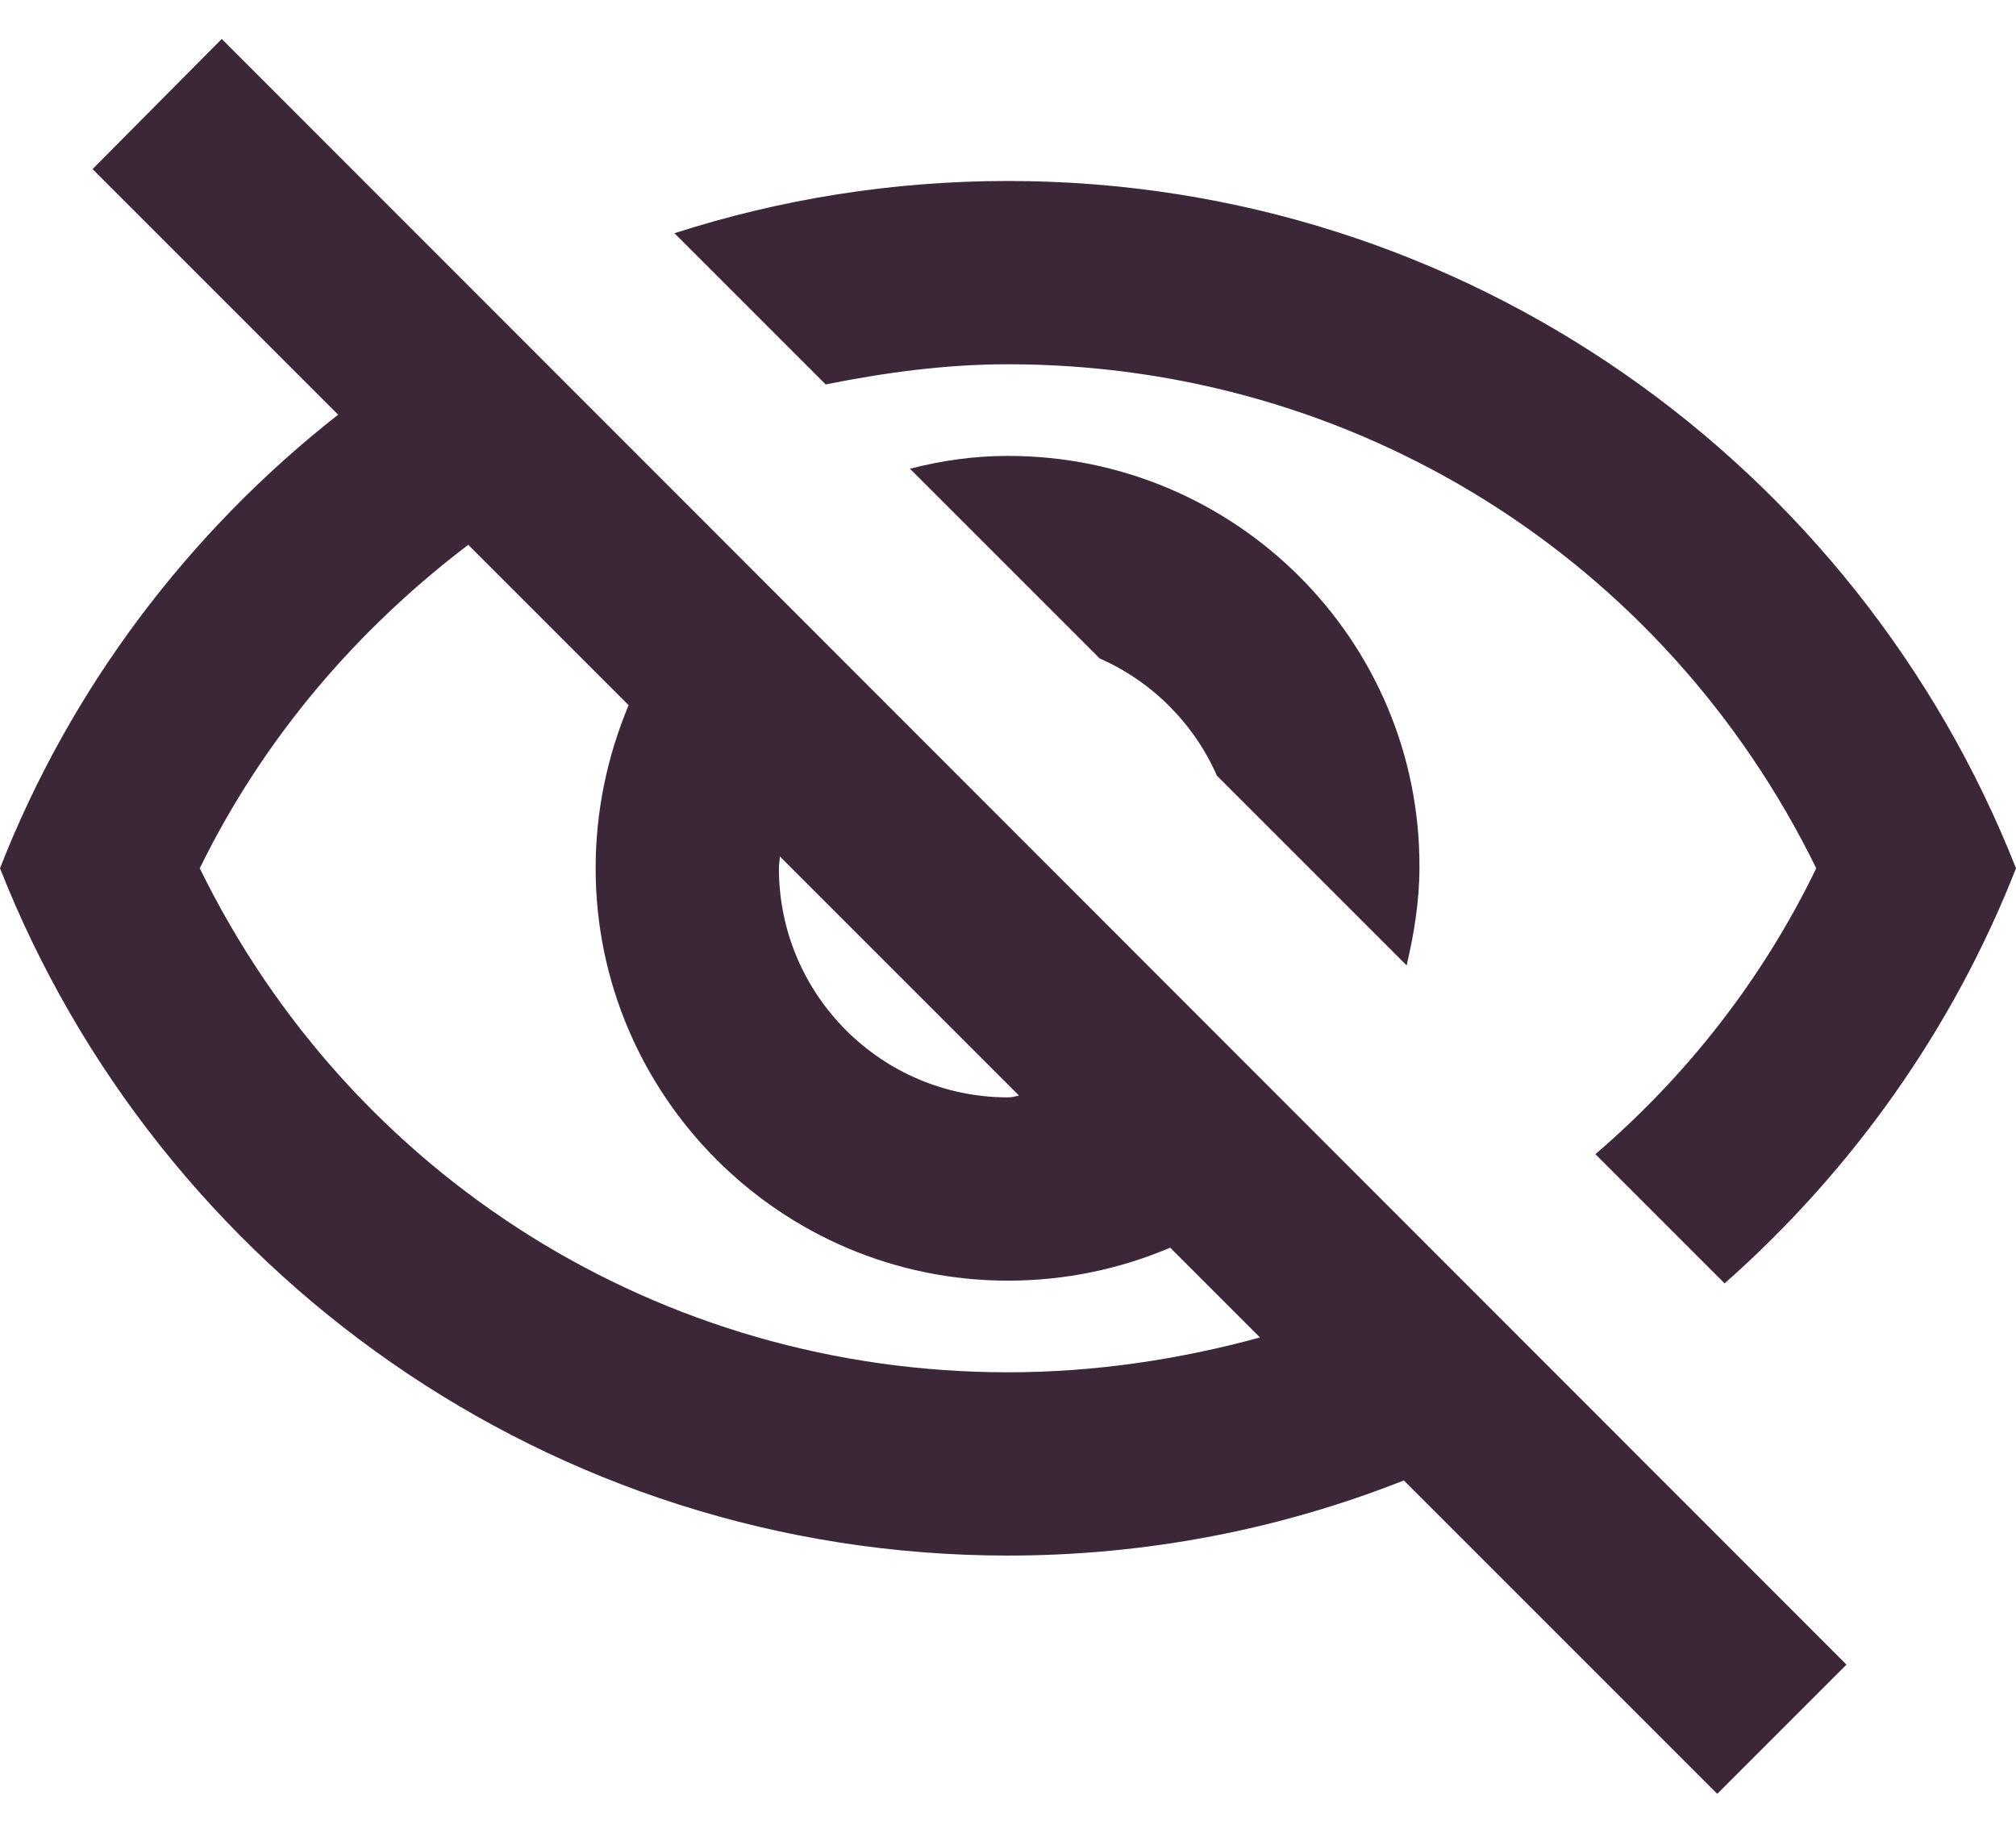 <svg width="22" height="20" viewBox="0 0 22 20" fill="none" xmlns="http://www.w3.org/2000/svg">
<path fill-rule="evenodd" clip-rule="evenodd" d="M3.69 4.525L1.01 1.845L2.42 0.425L20.15 18.165L18.74 19.575L15.32 16.155C13.98 16.685 12.52 16.975 11 16.975C6 16.975 1.73 13.865 0 9.475C0.77 7.505 2.06 5.805 3.69 4.525ZM11 3.975C14.79 3.975 18.17 6.105 19.82 9.475C19.23 10.695 18.4 11.745 17.41 12.595L18.82 14.005C20.21 12.775 21.31 11.235 22 9.475C20.27 5.085 16 1.975 11 1.975C9.73 1.975 8.51 2.175 7.36 2.545L9.01 4.195C9.66 4.065 10.32 3.975 11 3.975ZM9.93 5.115L12 7.185C12.57 7.435 13.03 7.895 13.28 8.465L15.35 10.535C15.43 10.195 15.49 9.835 15.49 9.465C15.5 6.985 13.48 4.975 11 4.975C10.63 4.975 10.28 5.025 9.93 5.115ZM8.51 9.345L11.12 11.955C11.08 11.965 11.04 11.975 11 11.975C9.62 11.975 8.5 10.855 8.5 9.475C8.5 9.45 8.502 9.43 8.505 9.41L8.505 9.41L8.505 9.41C8.508 9.39 8.51 9.37 8.51 9.345ZM6.86 7.695L5.11 5.945C3.9 6.865 2.88 8.045 2.18 9.475C3.83 12.845 7.21 14.975 11 14.975C11.95 14.975 12.87 14.835 13.75 14.595L12.77 13.615C12.23 13.845 11.63 13.975 11 13.975C8.52 13.975 6.5 11.955 6.5 9.475C6.5 8.845 6.63 8.245 6.86 7.695Z" fill="#3B2737"/>
</svg>
